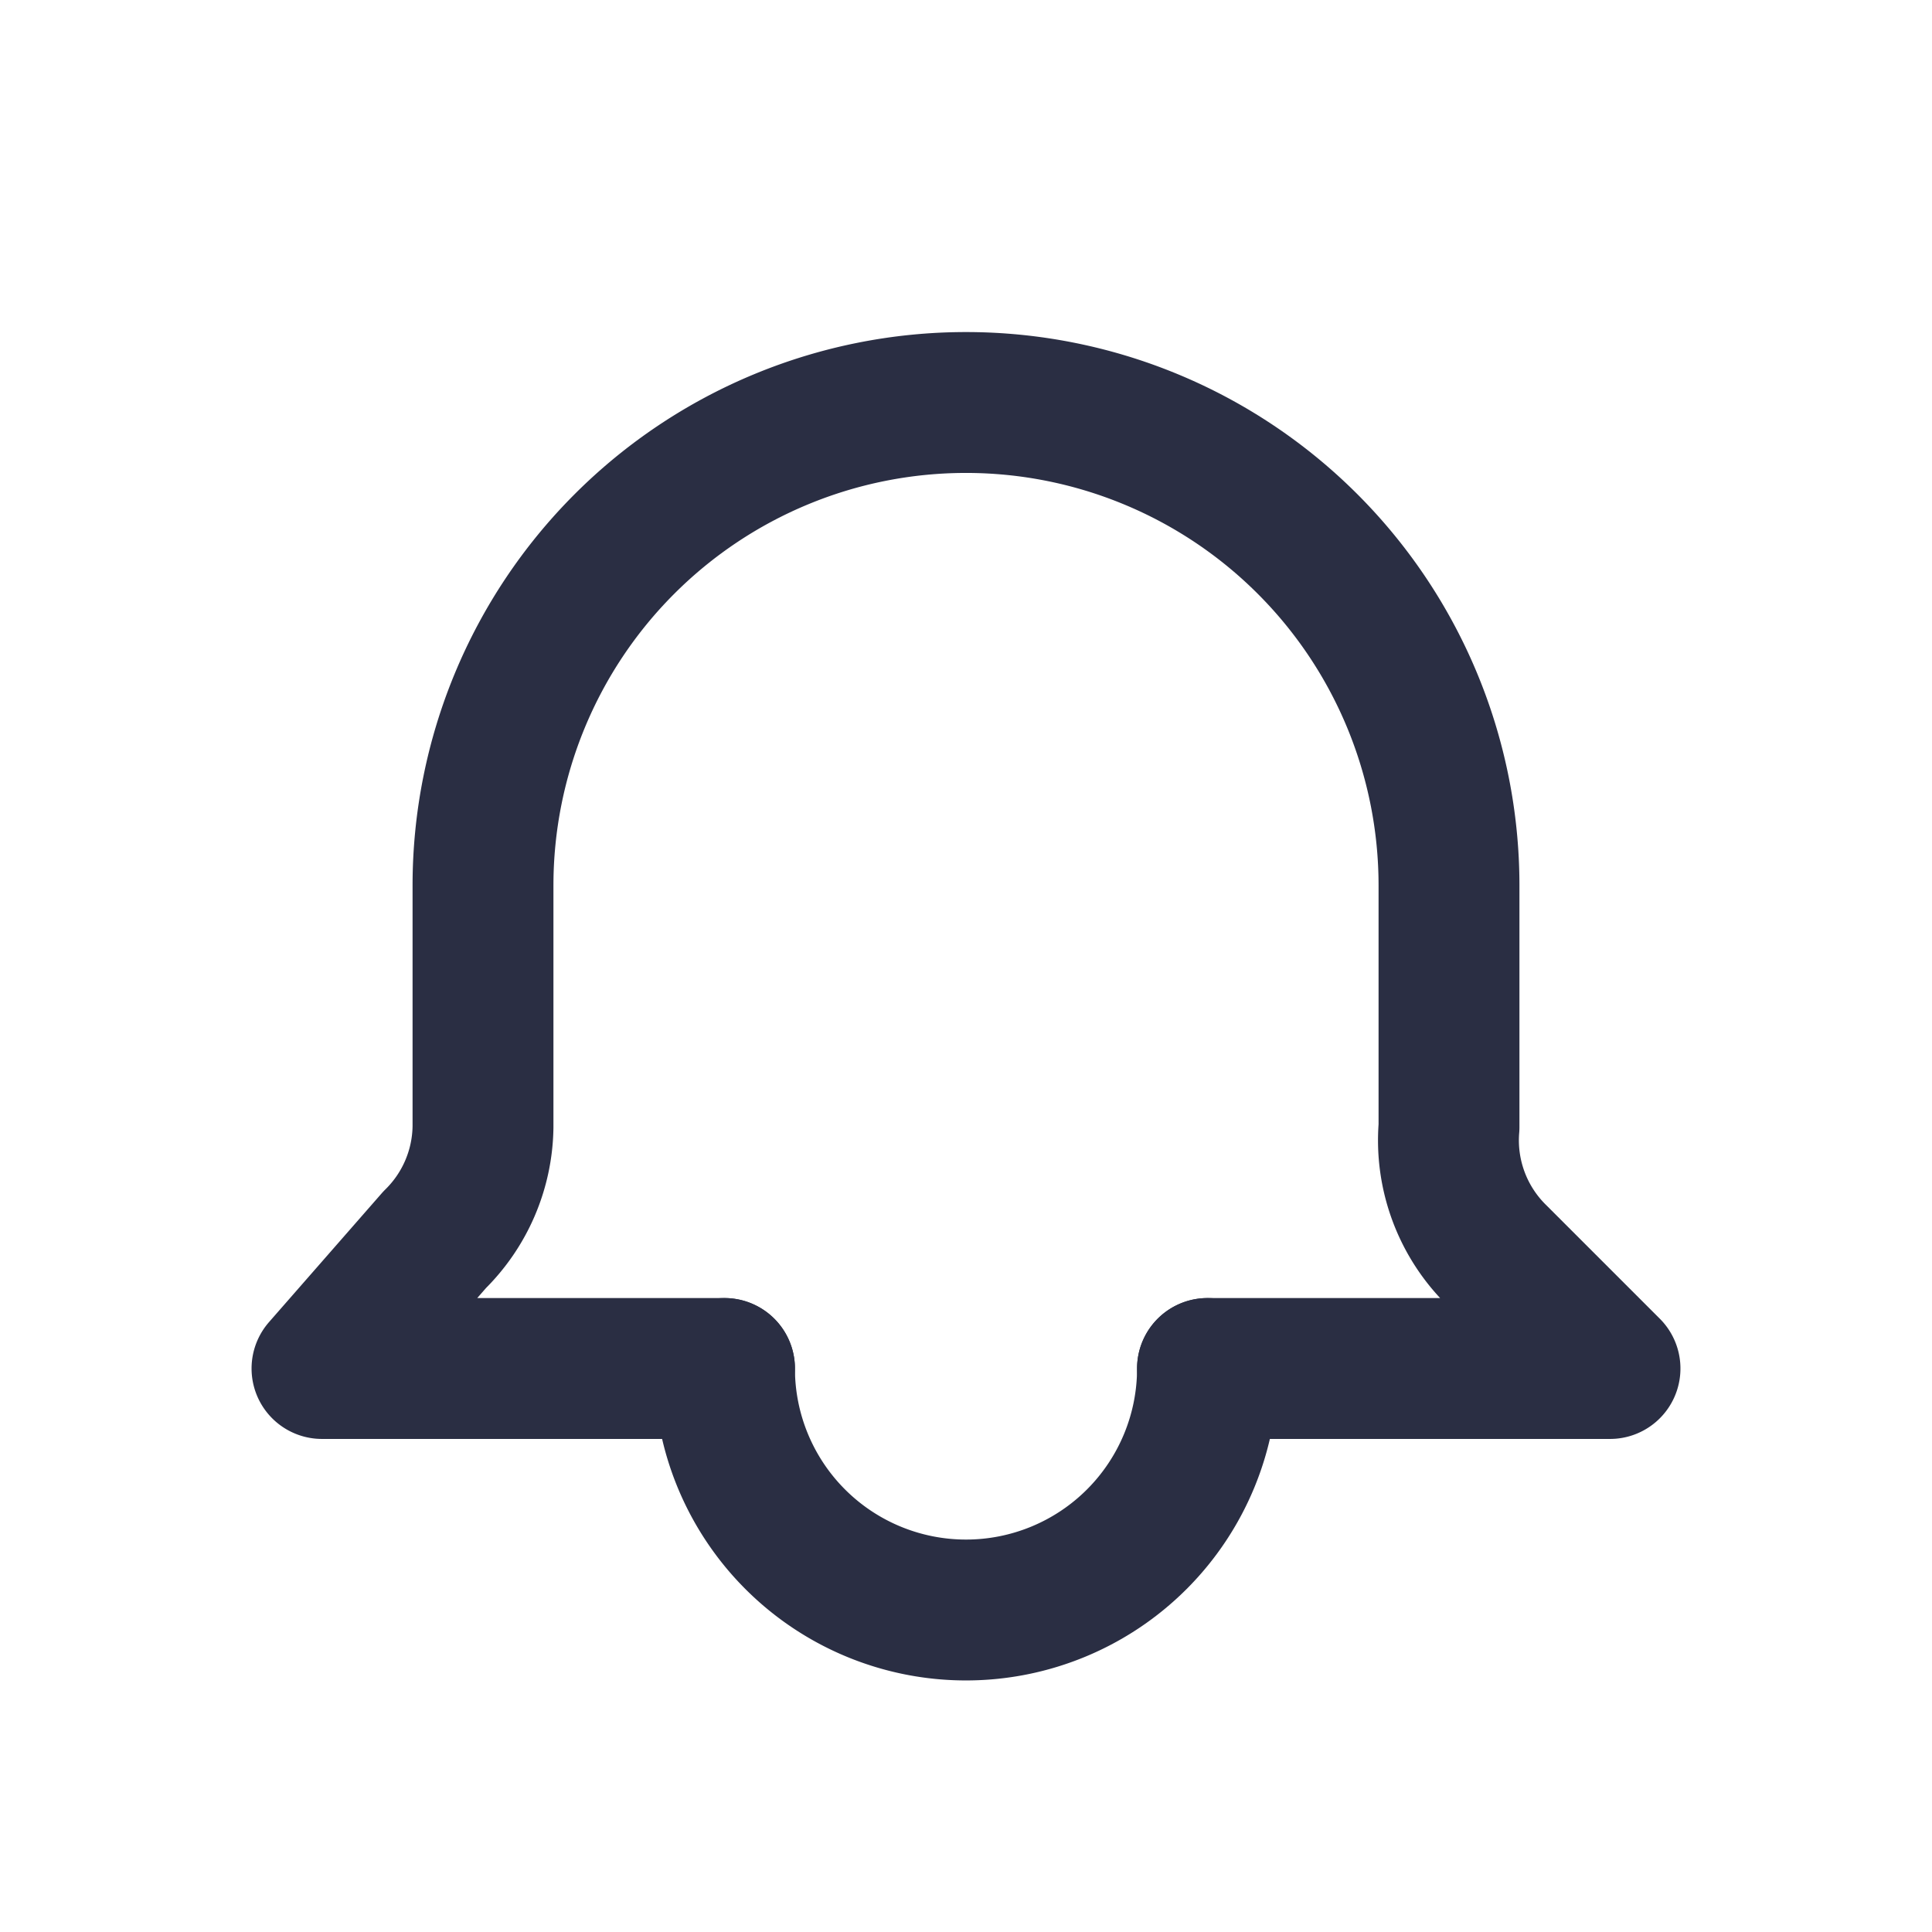 <!-- bell.svg -->
<svg viewBox="0 0 24 24" width="20" height="20" fill="none" stroke="#2A2E43" stroke-width="1.75" stroke-linecap="round" stroke-linejoin="round">
  <path d="M15 17h5l-1.4-1.4A2 2 0 0118 14v-3a6 6 0 10-12 0v3a2 2 0 01-.6 1.4L4 17h5"/>
  <path d="M9 17a3 3 0 006 0"/>
</svg>
